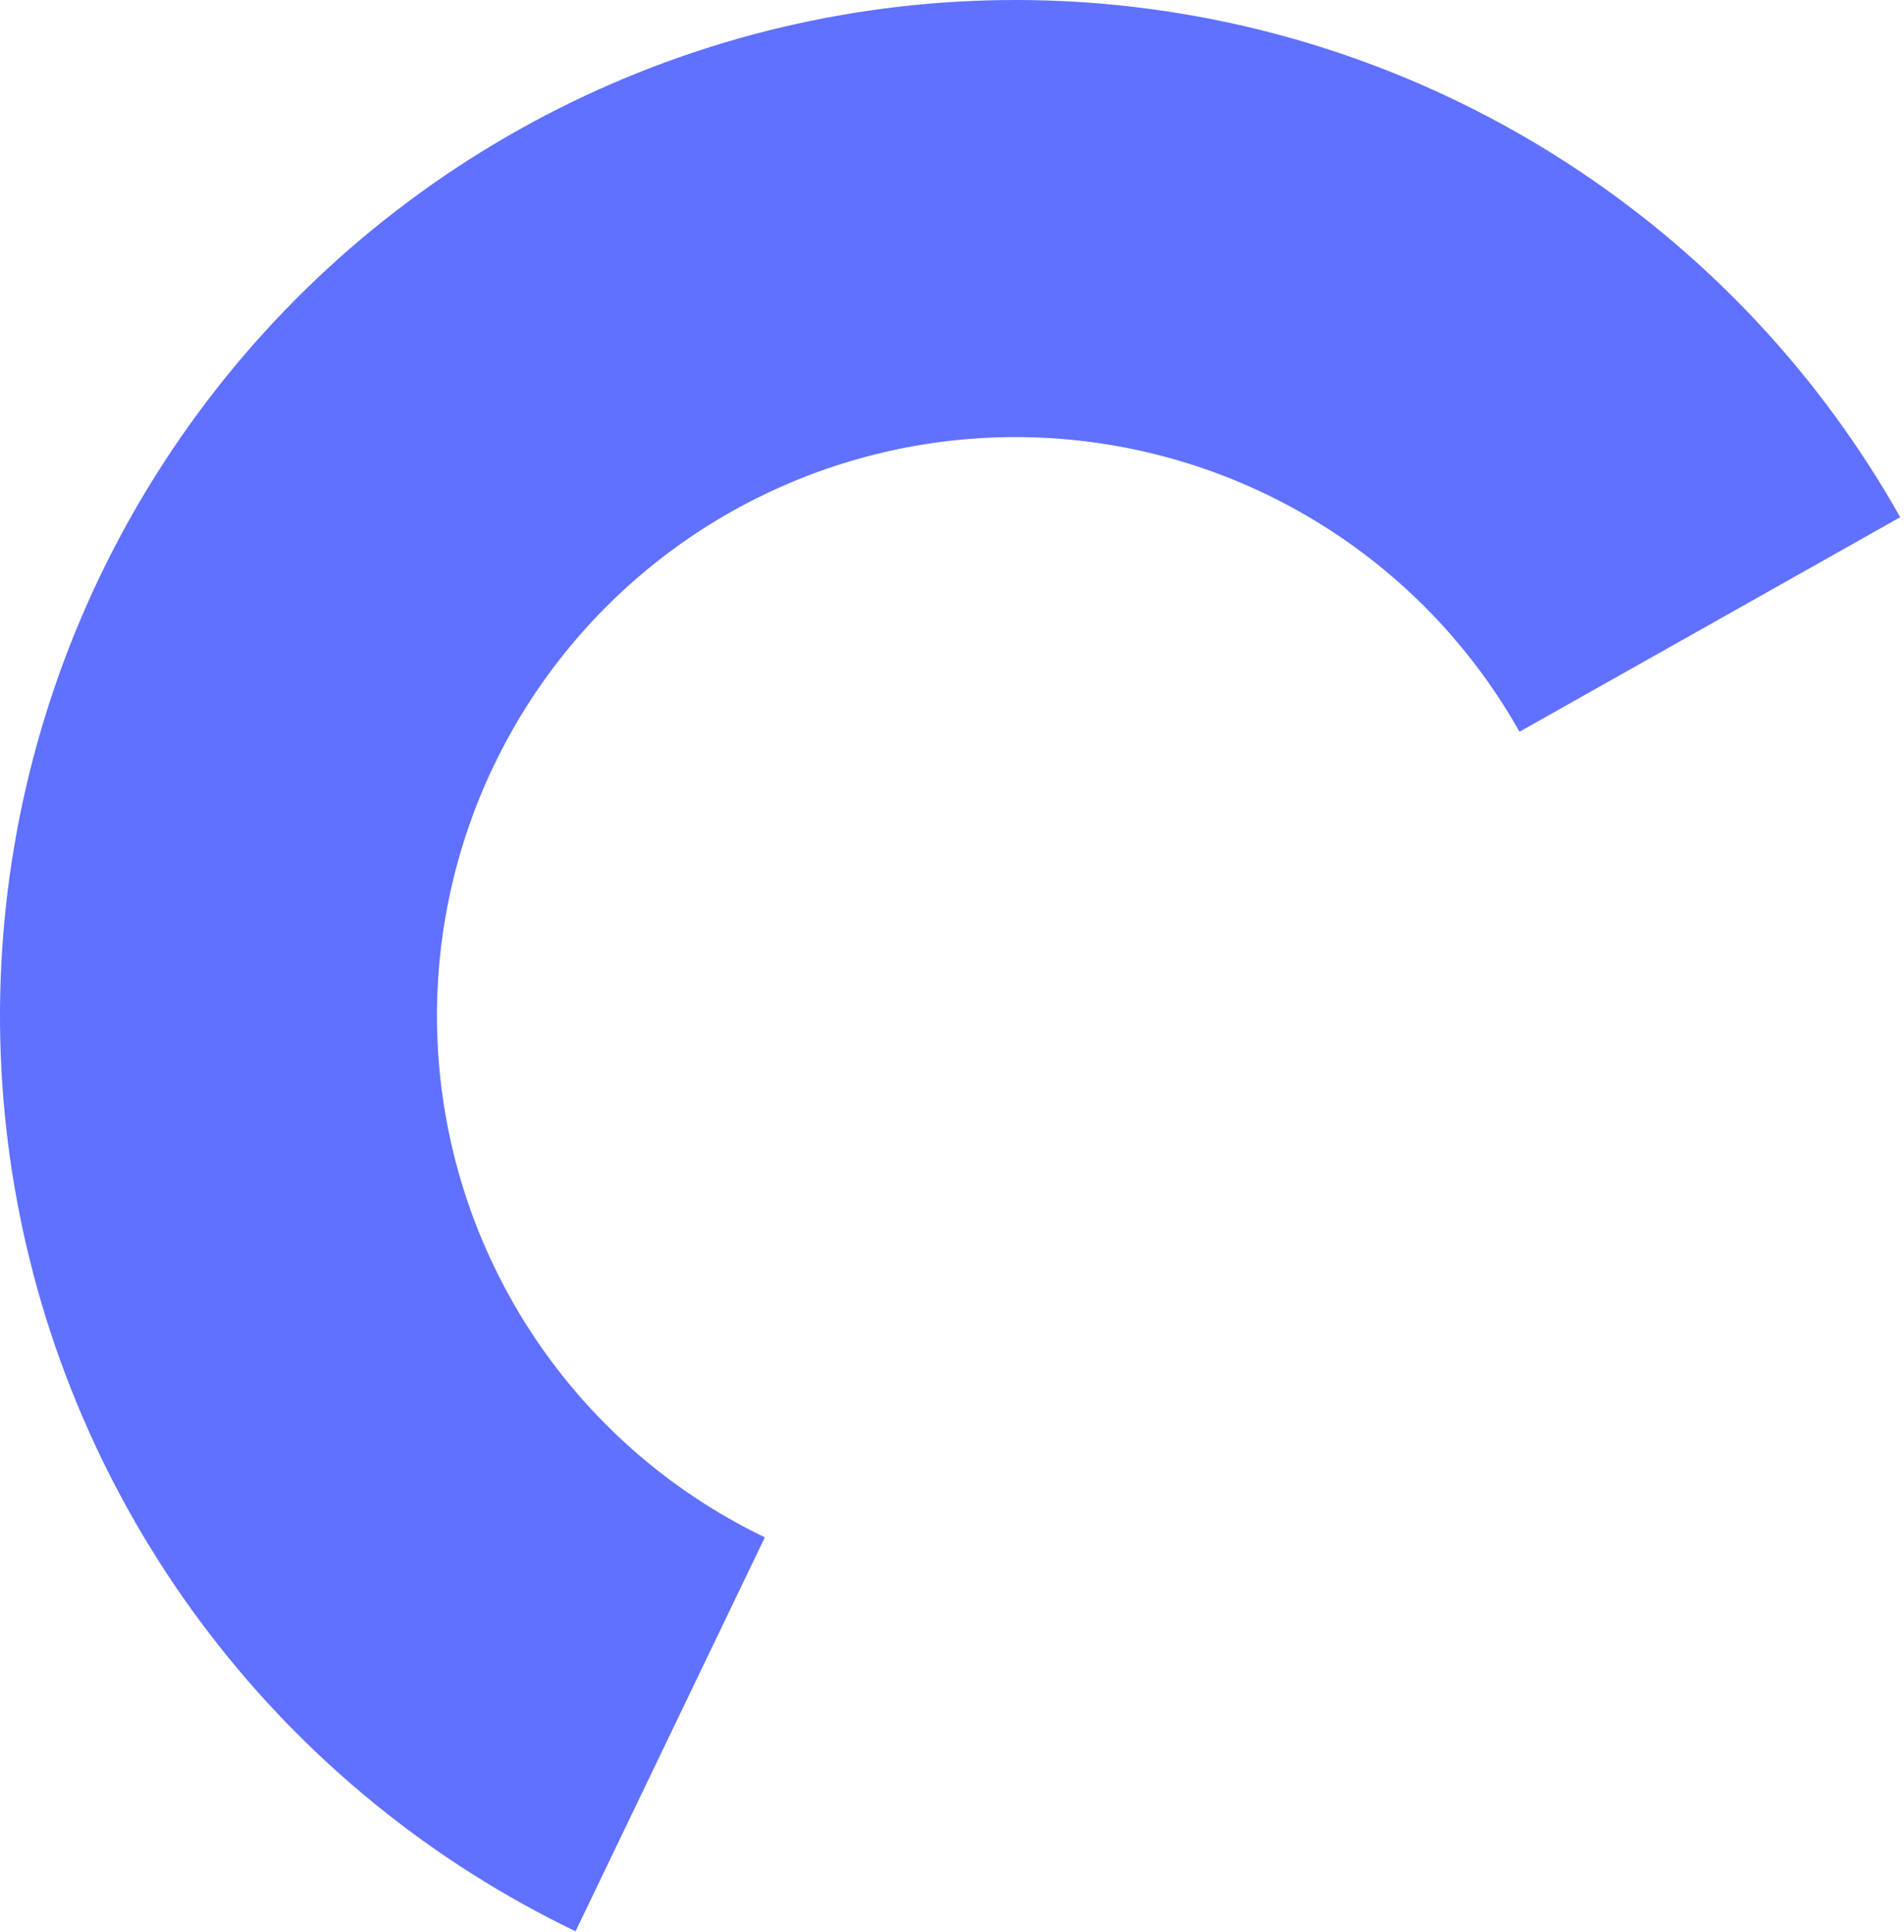 <svg width="210" height="213" viewBox="0 0 210 213" fill="none" xmlns="http://www.w3.org/2000/svg">
<path id="Ellipse 3" d="M209.581 57.028C200.949 41.705 188.83 28.631 174.205 18.863C159.581 9.095 142.861 2.909 125.401 0.805C107.94 -1.3 90.23 0.737 73.703 6.751C57.177 12.764 42.298 22.585 30.273 35.418C18.248 48.252 9.414 63.736 4.486 80.618C-0.441 97.501 -1.324 115.306 1.909 132.593C5.143 149.88 12.402 166.162 23.099 180.122C33.795 194.081 47.629 205.326 63.48 212.945L84.358 169.508C75.328 165.168 67.447 158.762 61.353 150.809C55.259 142.856 51.124 133.58 49.282 123.732C47.439 113.883 47.942 103.74 50.75 94.122C53.557 84.504 58.59 75.683 65.44 68.372C72.291 61.061 80.767 55.466 90.182 52.04C99.598 48.614 109.687 47.453 119.634 48.652C129.582 49.851 139.107 53.375 147.438 58.94C155.77 64.505 162.674 71.953 167.592 80.682L209.581 57.028Z" fill="#6070FF"/>
</svg>
